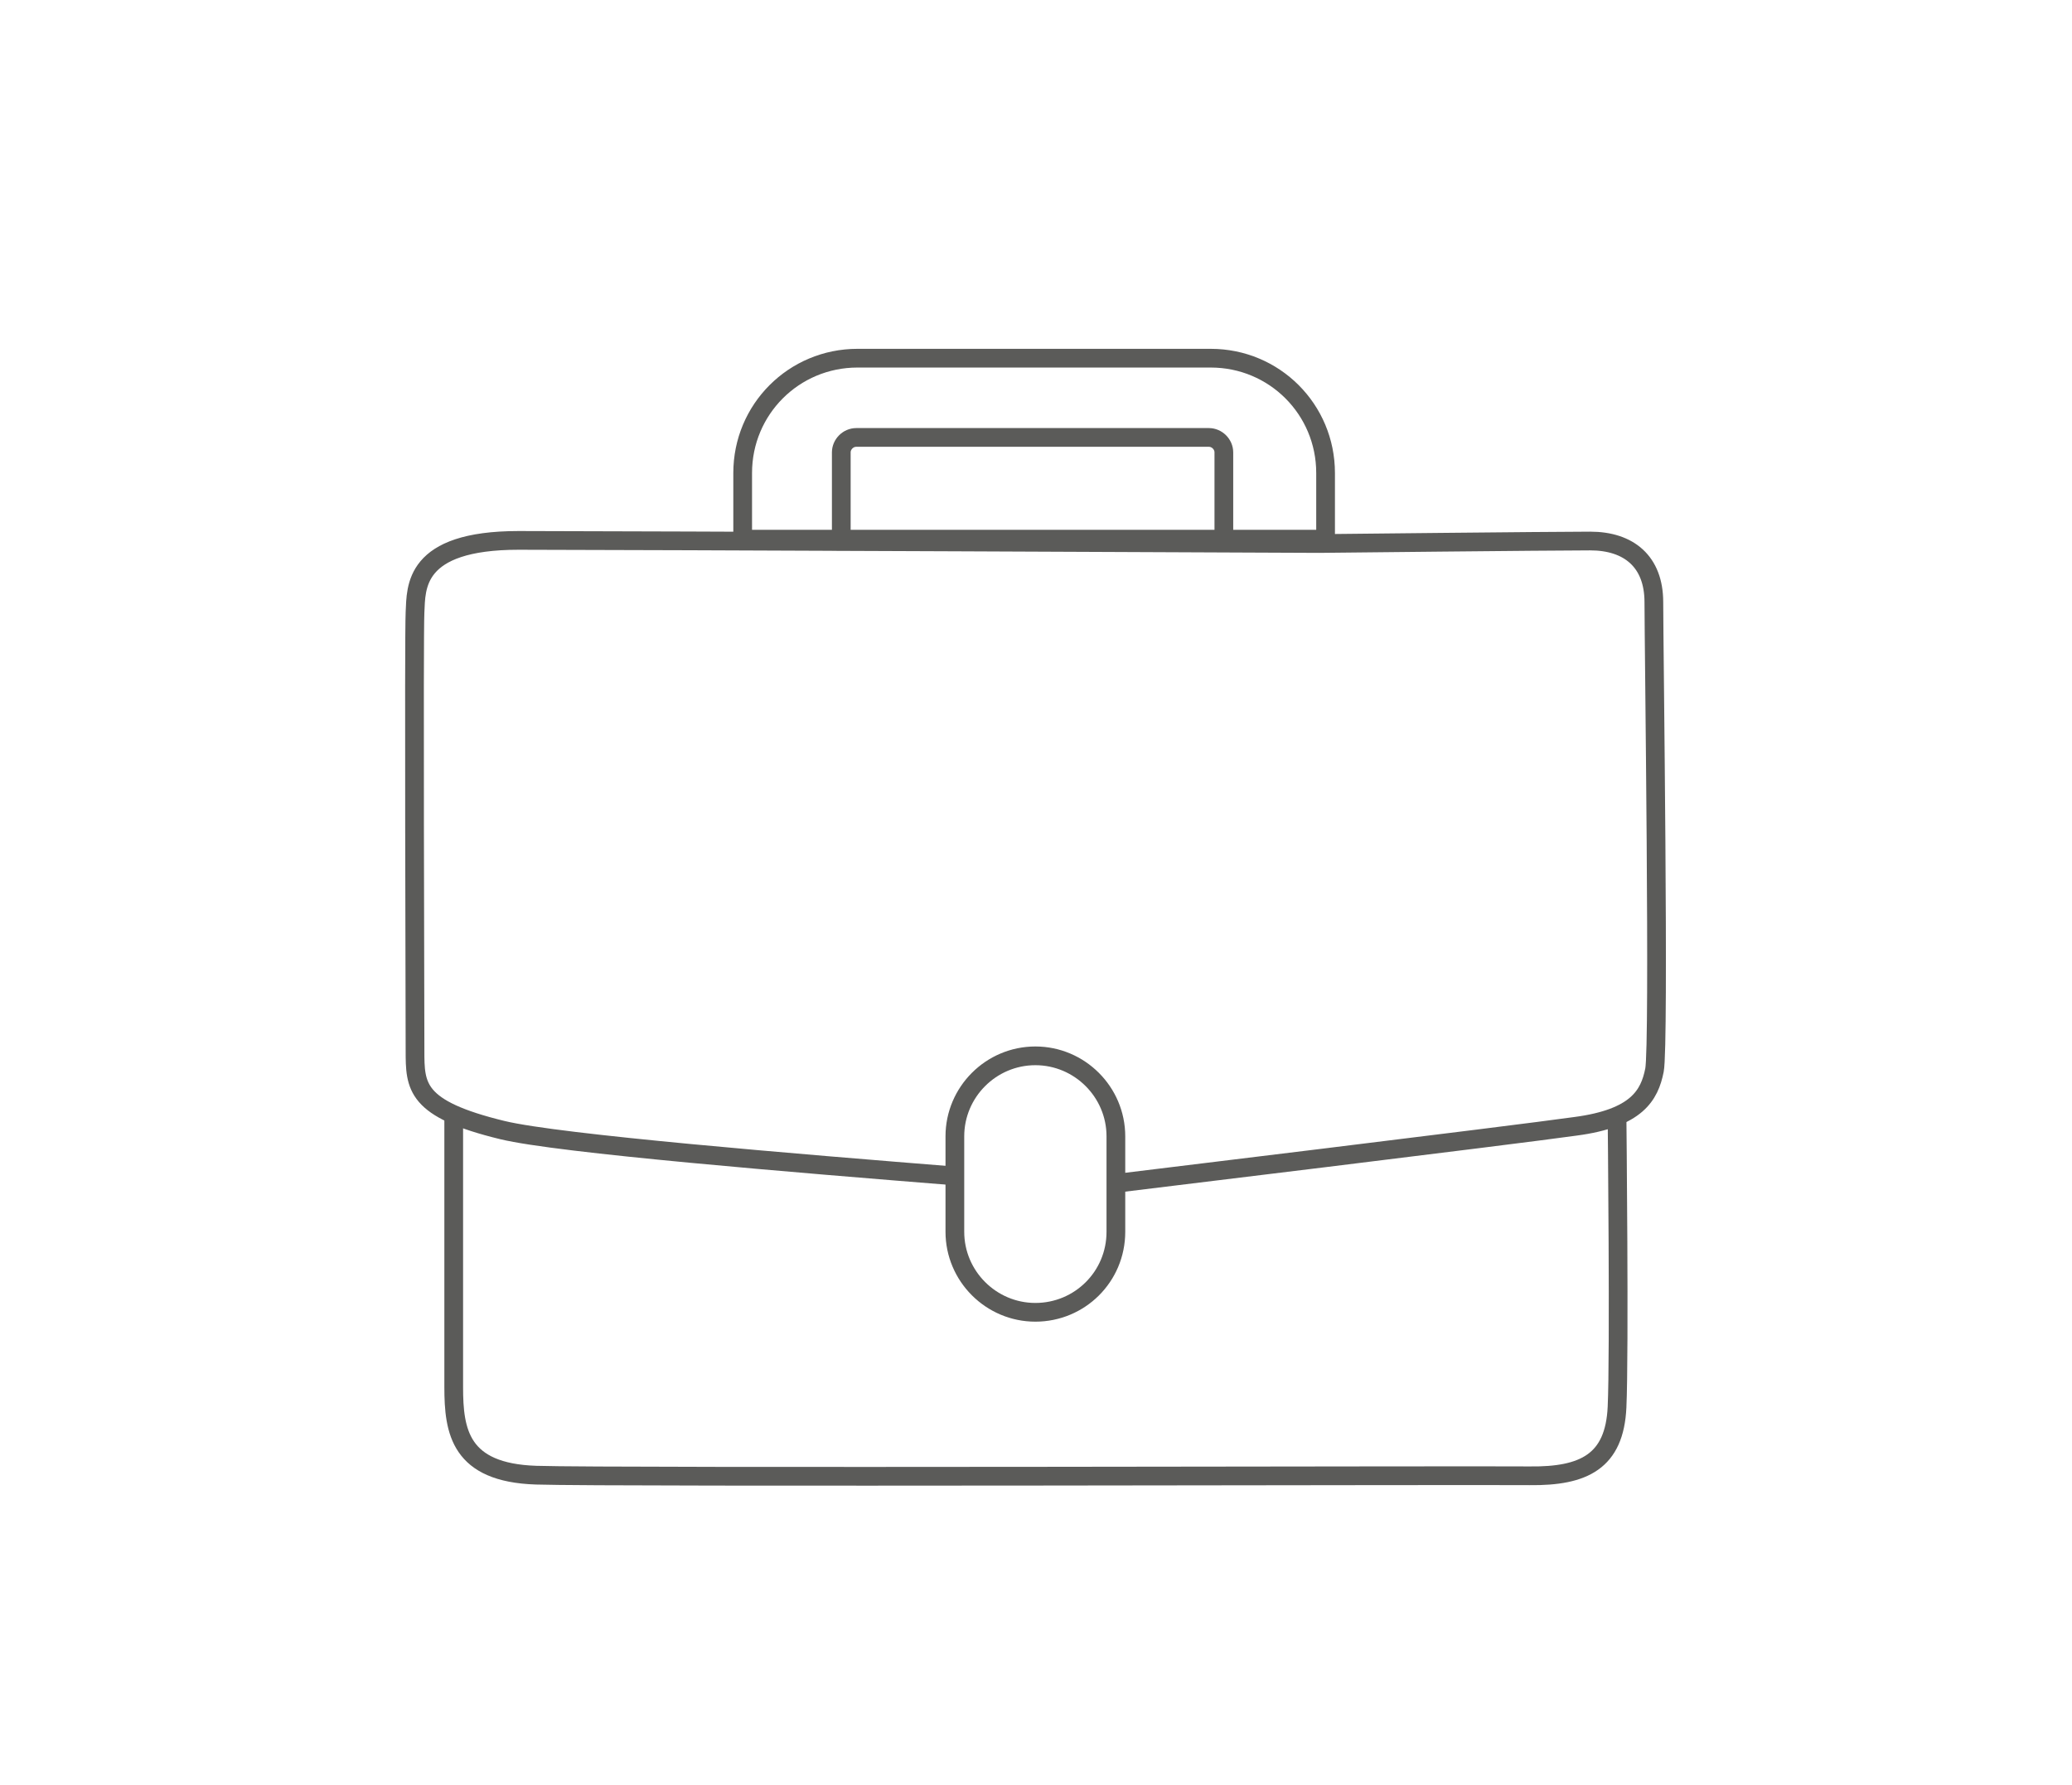<?xml version="1.0" encoding="utf-8"?>
<!-- Generator: Adobe Illustrator 22.1.0, SVG Export Plug-In . SVG Version: 6.00 Build 0)  -->
<svg version="1.1" id="Layer_1" xmlns="http://www.w3.org/2000/svg" xmlns:xlink="http://www.w3.org/1999/xlink" x="0px" y="0px"
	 viewBox="0 0 332 286" style="enable-background:new 0 0 332 286;" xml:space="preserve">
<style type="text/css">
	.st0{fill:none;stroke:#5B5B59;stroke-width:3;stroke-miterlimit:10;}
</style>
<g>
	<path class="st0" d="M165.9,210.3L165.9,210.3c-7.1,0-12.9-5.8-12.9-12.9v-15.3c0-7.1,5.8-12.9,12.9-12.9h0
		c7.1,0,12.9,5.8,12.9,12.9v15.3C178.8,204.6,173,210.3,165.9,210.3z"/>
	<path class="st0" d="M153.6,188.5c-26.2-2.1-64-5.2-73.1-7.4c-14-3.4-14-7-14-12.8s-0.2-66.3,0-70.2c0.2-3.9-0.3-11.5,16.6-11.5
		s128.3,0.5,128.3,0.5s37.2-0.4,43.4-0.4s10.2,3.3,10.2,9.8c0,6.5,0.9,71,0.1,75c-0.8,4-2.8,7.7-12.7,9c-9.9,1.4-73.3,9.1-73.3,9.1"
		/>
	<path class="st0" d="M72.7,179.4c0,0,0,35.8,0,42.9c0,7.1,1,13.7,13.2,14.1c12.2,0.4,150.5,0,159.2,0.1c8.7,0.1,13.6-2.3,14-11
		c0.4-8.7,0-46.5,0-46.5"/>
	<path class="st0" d="M196,86.7h-61.2V72.5c0-1.3,1.1-2.4,2.4-2.4h56.5c1.3,0,2.4,1.1,2.4,2.4V86.7z"/>
	<path class="st0" d="M212.3,86.4h-93.3V75.8c0-10.2,8.2-18.4,18.4-18.4H194c10.2,0,18.4,8.2,18.4,18.4V86.4z"/>
</g>
</svg>
